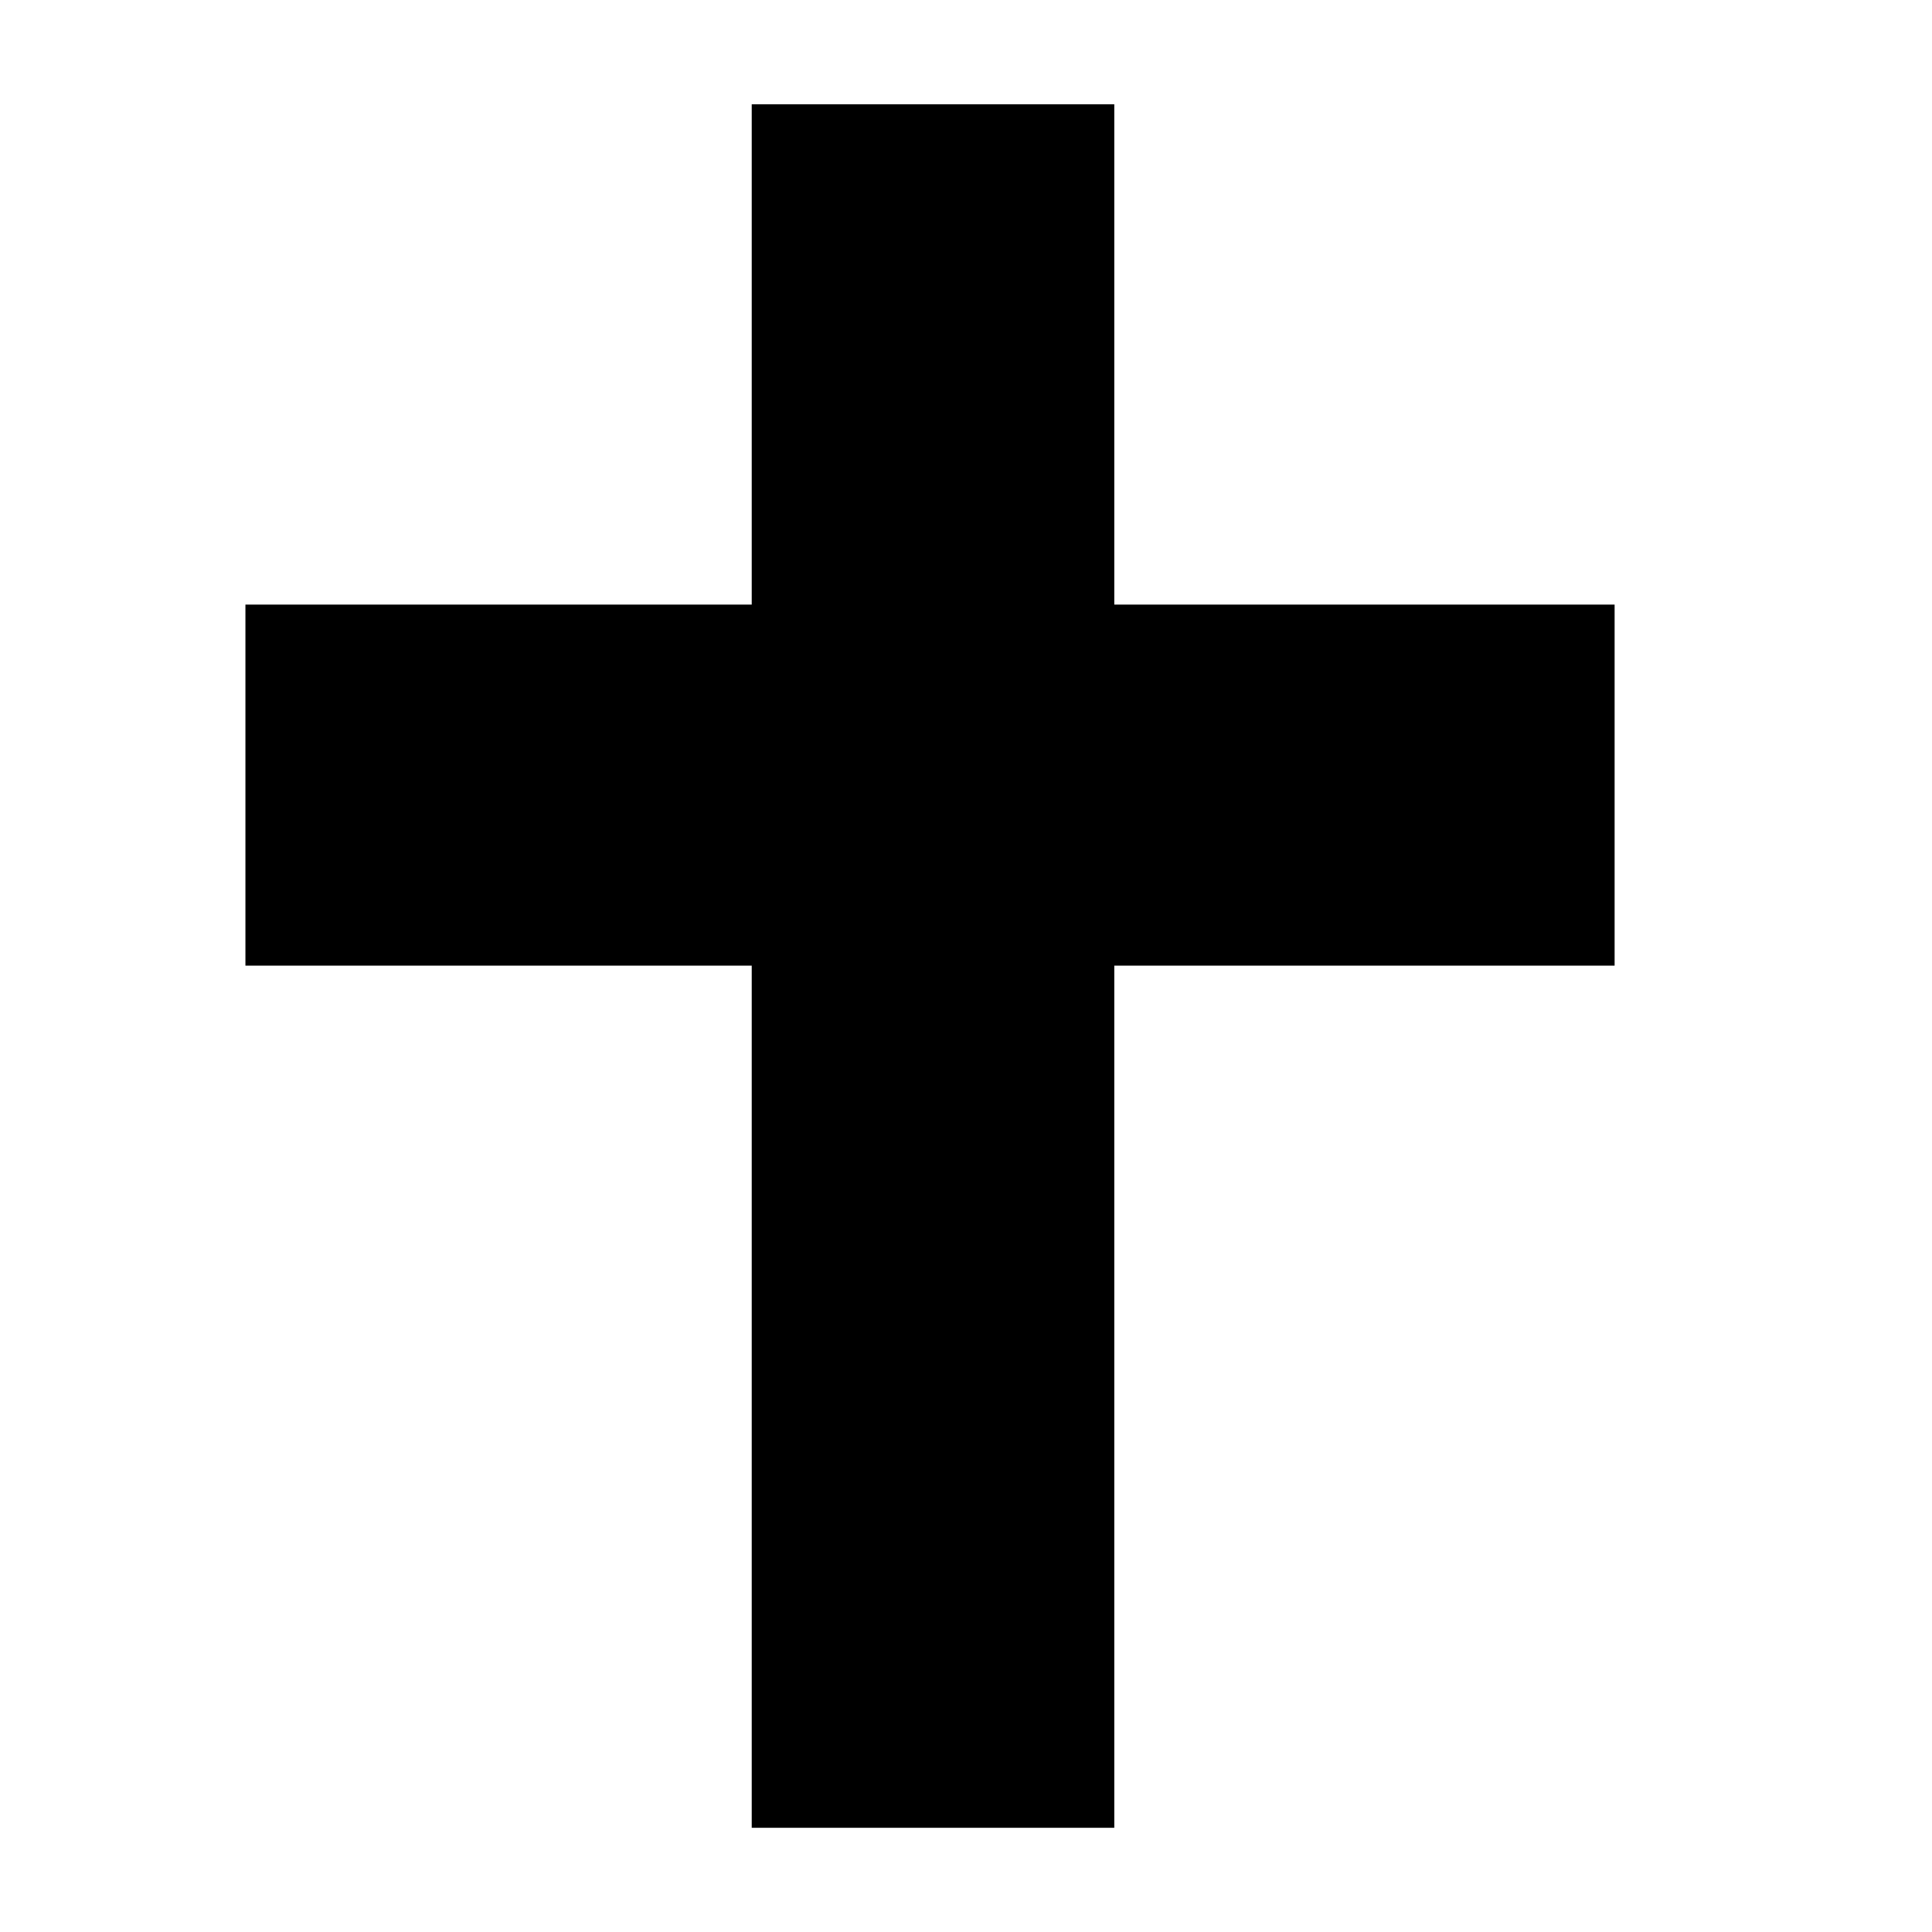 <!-- Generated by IcoMoon.io -->
<svg version="1.1" xmlns="http://www.w3.org/2000/svg" width="32" height="32" viewBox="0 0 32 32">
<title>cross</title>
<path d="M4.065 10.014v5.98h8.386v14.28h6.005v-14.28h8.287v-5.98h-8.287v-8.287h-6.005v8.287h-8.386z"></path>
</svg>
